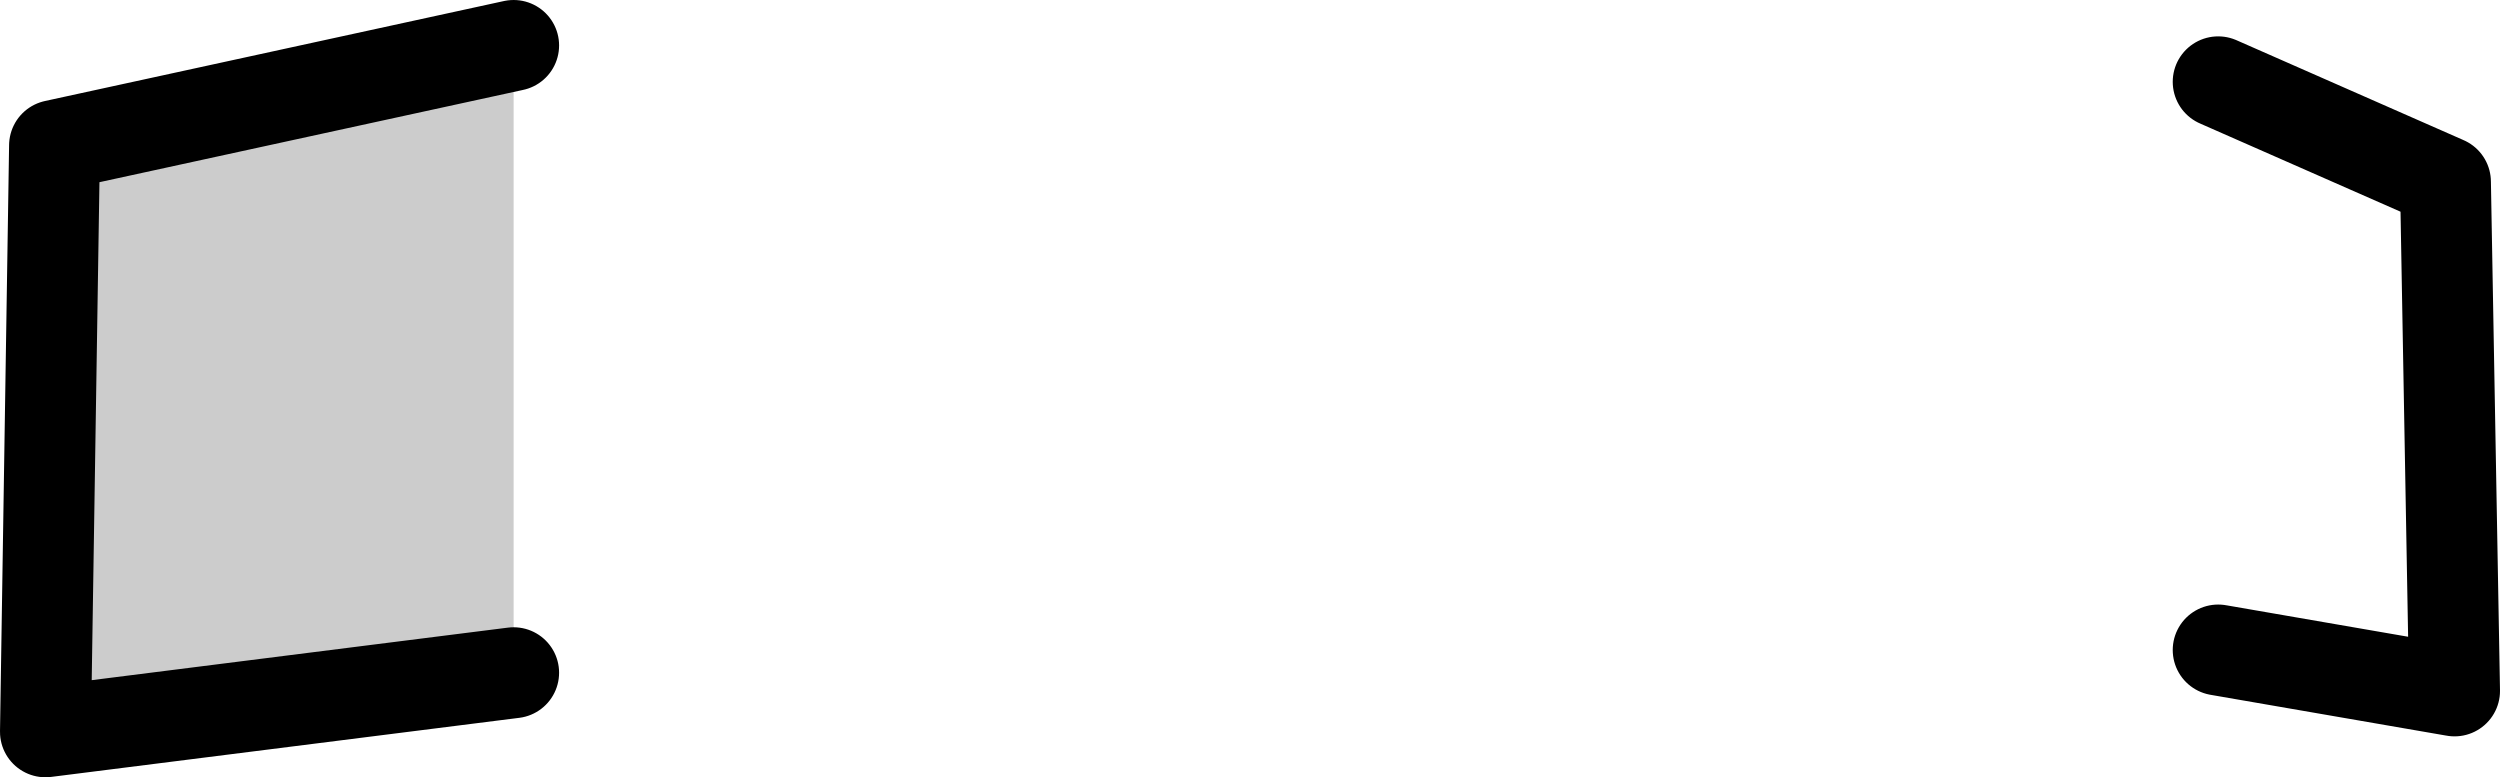 <?xml version="1.0" encoding="UTF-8" standalone="no"?>
<svg xmlns:xlink="http://www.w3.org/1999/xlink" height="8.55px" width="27.5px" xmlns="http://www.w3.org/2000/svg">
  <g transform="matrix(1.0, 0.0, 0.0, 1.0, 0.5, 0.5)">
    <path d="M23.9 0.4 L26.4 1.5 26.5 7.1 23.9 6.65 23.9 0.4" fill="#ffffff" fill-opacity="0.0" fill-rule="evenodd" stroke="none"/>
    <path d="M5.15 0.0 L5.15 6.9 0.0 7.55 0.1 1.1 5.15 0.0" fill="#000000" fill-opacity="0.2" fill-rule="evenodd" stroke="none"/>
    <path d="M23.9 6.65 L26.5 7.1 26.4 1.5 23.9 0.4 M5.15 6.9 L0.0 7.55 0.1 1.1 5.15 0.0" fill="none" stroke="#000000" stroke-linecap="round" stroke-linejoin="round" stroke-width="1.0"/>
  </g>
</svg>

